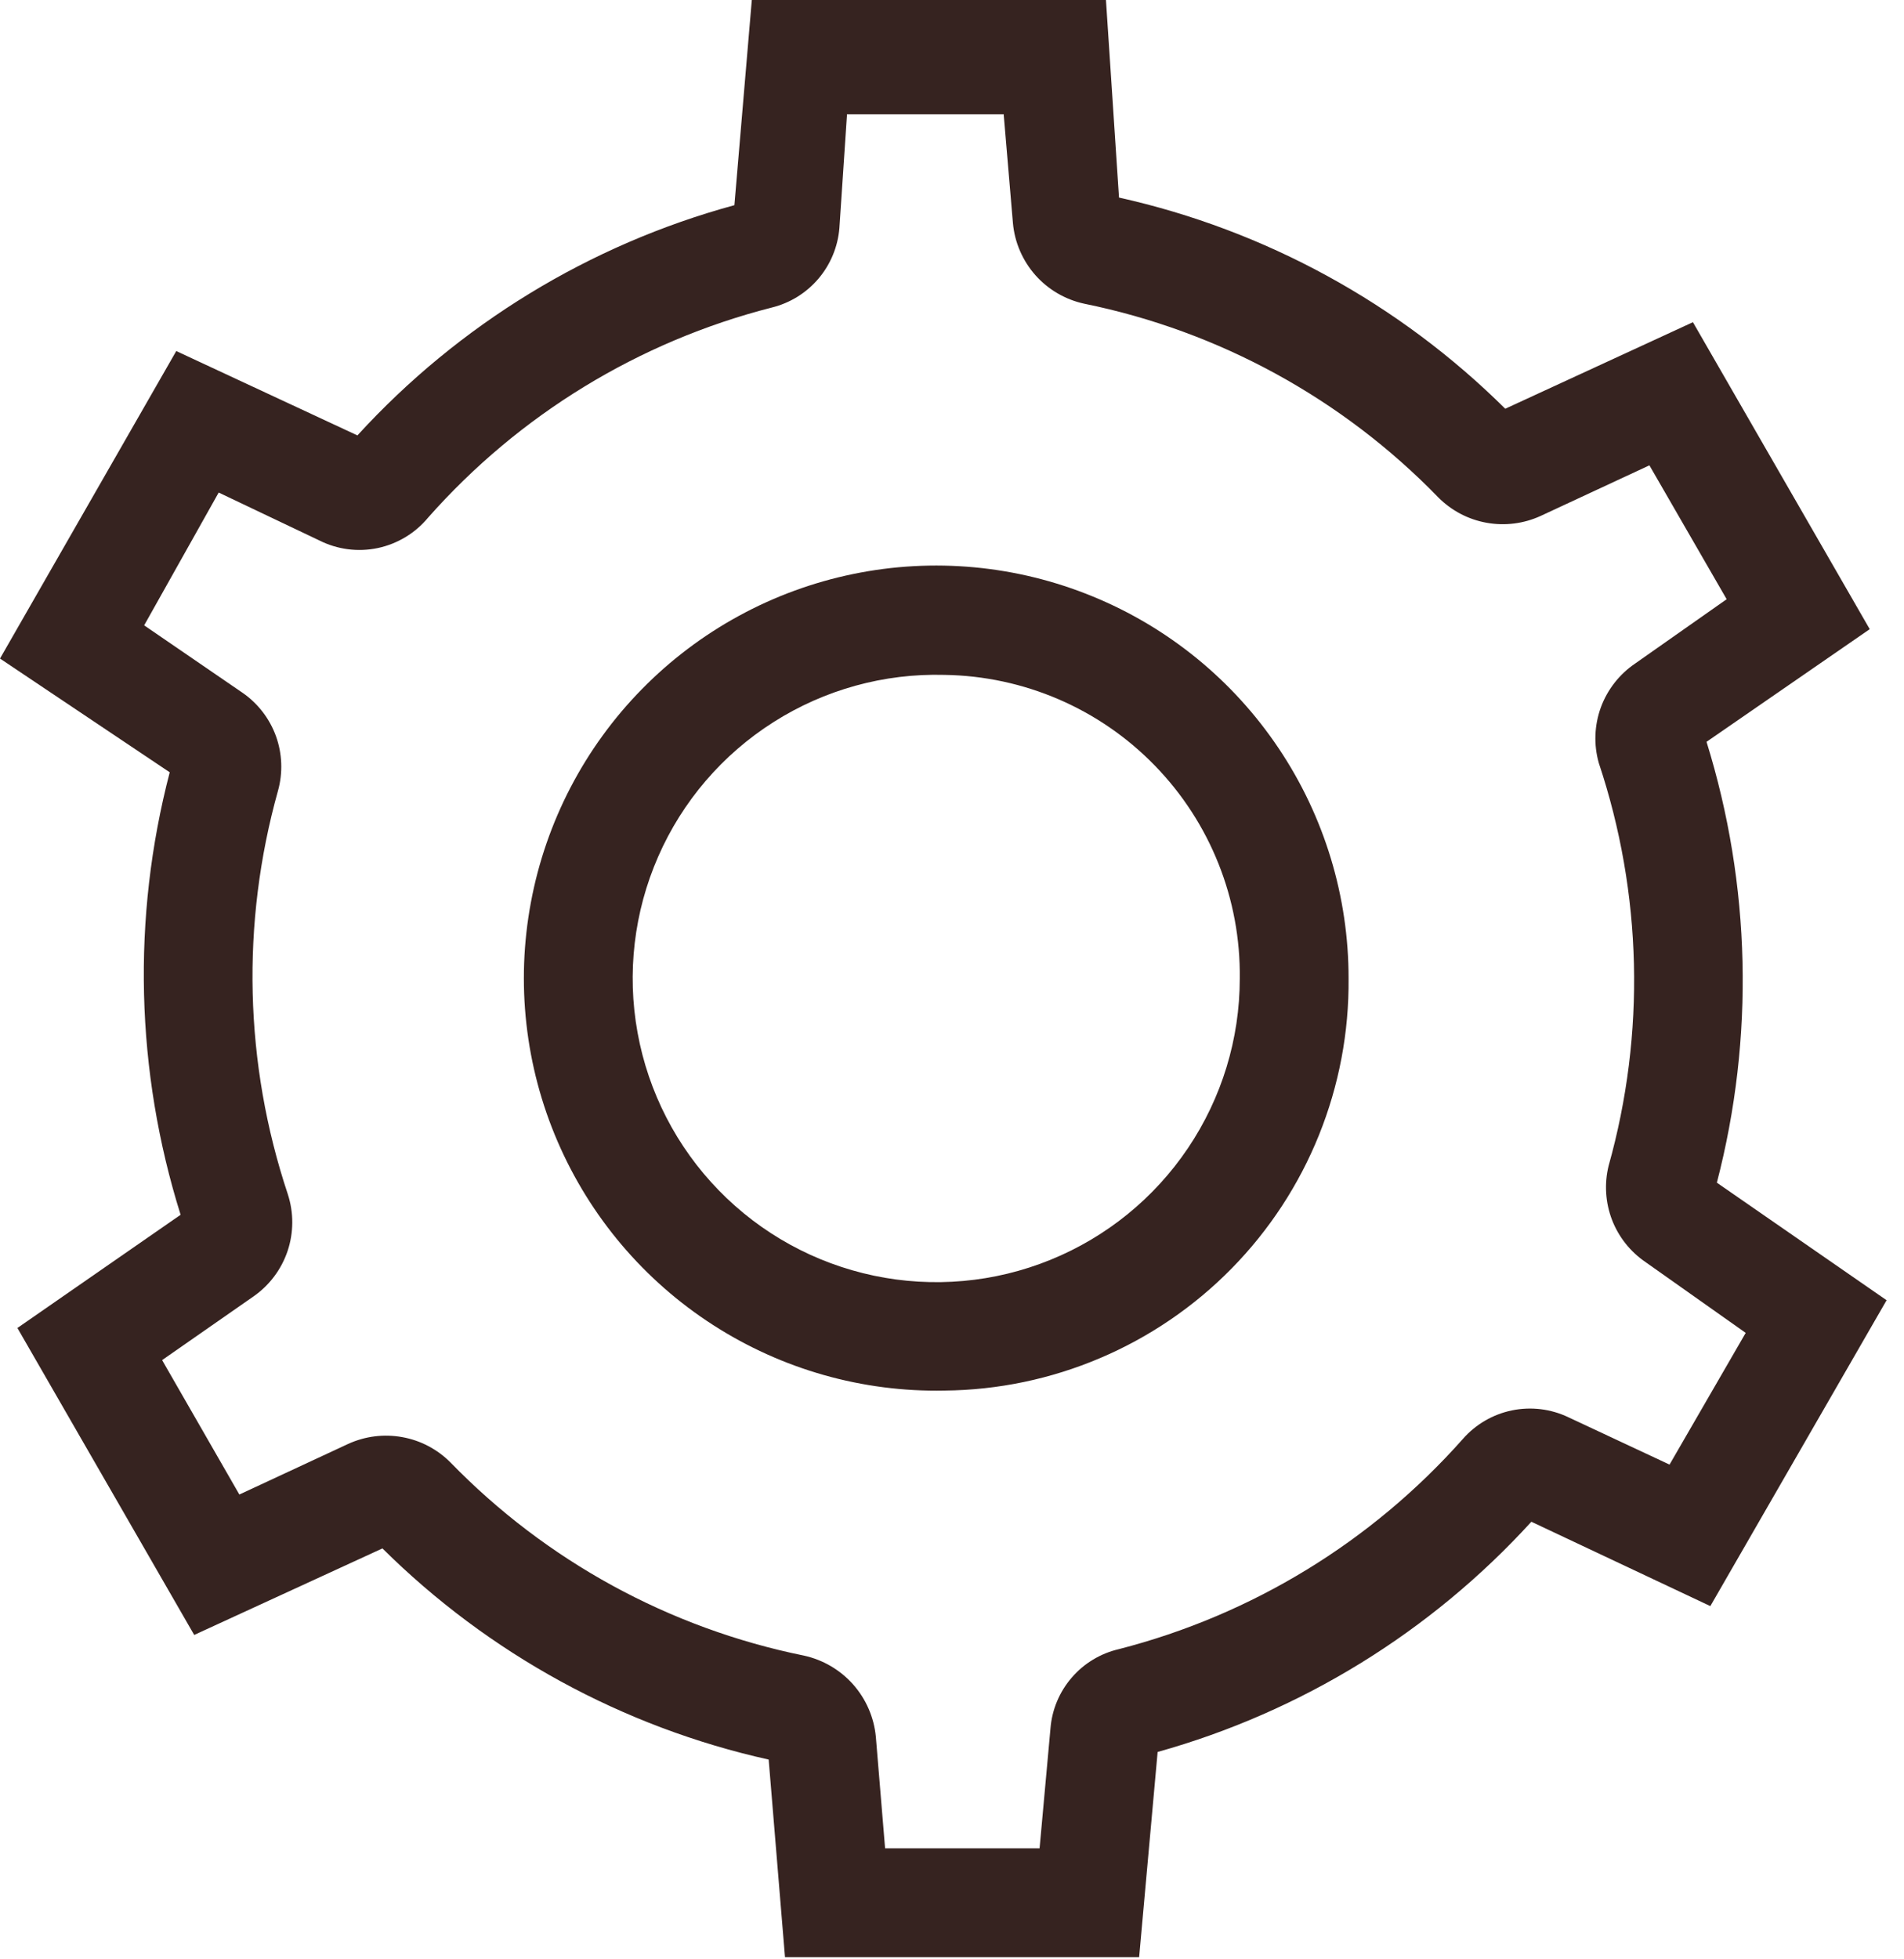 <svg width="35" height="36" viewBox="0 0 35 36" fill="none" xmlns="http://www.w3.org/2000/svg">
<path d="M17.36 25.55C15.854 25.58 14.374 25.16 13.108 24.345C11.841 23.53 10.847 22.357 10.25 20.974C9.653 19.591 9.482 18.062 9.759 16.581C10.035 15.101 10.745 13.736 11.8 12.662C12.855 11.587 14.206 10.851 15.681 10.547C17.156 10.243 18.688 10.386 20.082 10.957C21.476 11.527 22.668 12.5 23.506 13.751C24.345 15.002 24.792 16.474 24.79 17.98C24.799 18.965 24.614 19.942 24.246 20.855C23.878 21.769 23.333 22.601 22.643 23.304C21.953 24.007 21.131 24.567 20.225 24.952C19.318 25.338 18.345 25.541 17.36 25.55ZM17.36 12.4C16.25 12.37 15.157 12.672 14.22 13.267C13.283 13.861 12.544 14.722 12.099 15.739C11.654 16.755 11.521 17.881 11.72 18.974C11.918 20.066 12.437 21.074 13.211 21.869C13.985 22.665 14.979 23.211 16.065 23.439C17.151 23.667 18.281 23.566 19.309 23.148C20.338 22.73 21.218 22.016 21.838 21.095C22.458 20.174 22.79 19.09 22.79 17.98C22.809 16.52 22.247 15.113 21.229 14.067C20.211 13.02 18.82 12.421 17.36 12.4Z" fill="#362320"/>
<path d="M20.94 35.96H14.43L14.13 32.33C11.445 31.732 8.984 30.387 7.03 28.45L3.57 30.04L0.32 24.4L3.32 22.32C2.492 19.683 2.422 16.865 3.12 14.19L0 12.1L3.24 6.45L6.57 8C8.433 5.963 10.836 4.496 13.5 3.77L13.82 0H20.33L20.57 3.63C23.255 4.228 25.716 5.573 27.67 7.51L31.12 5.92L34.37 11.56L31.37 13.63C32.187 16.259 32.253 19.065 31.56 21.73L34.68 23.89L31.44 29.51L28.15 27.96C26.302 29.986 23.921 31.452 21.28 32.19L20.94 35.96ZM16.27 33.96H19.11L19.31 31.76C19.337 31.414 19.474 31.086 19.701 30.824C19.927 30.561 20.232 30.378 20.57 30.3C23.014 29.672 25.215 28.328 26.89 26.44C27.125 26.171 27.443 25.986 27.793 25.914C28.143 25.842 28.507 25.886 28.83 26.04L30.69 26.91L32.09 24.49L30.25 23.19C29.97 23 29.754 22.728 29.632 22.412C29.511 22.095 29.489 21.749 29.57 21.42C30.252 18.991 30.189 16.413 29.39 14.02C29.294 13.683 29.308 13.325 29.428 12.996C29.549 12.668 29.77 12.386 30.06 12.19L31.74 11.01L30.32 8.55L28.32 9.48C28.009 9.622 27.663 9.666 27.327 9.605C26.99 9.545 26.681 9.382 26.44 9.14C24.678 7.325 22.409 6.084 19.93 5.58C19.583 5.505 19.268 5.321 19.032 5.055C18.797 4.788 18.652 4.454 18.62 4.1L18.45 2.1H15.57L15.43 4.19C15.402 4.533 15.268 4.858 15.045 5.12C14.823 5.382 14.524 5.567 14.19 5.65C11.744 6.274 9.542 7.619 7.87 9.51C7.633 9.796 7.307 9.993 6.943 10.07C6.58 10.146 6.202 10.097 5.87 9.93L4.02 9.05L2.65 11.49L4.46 12.73C4.742 12.925 4.956 13.204 5.073 13.526C5.189 13.849 5.202 14.2 5.11 14.53C4.429 16.963 4.491 19.543 5.29 21.94C5.401 22.279 5.4 22.646 5.287 22.984C5.173 23.323 4.953 23.616 4.66 23.82L2.98 24.99L4.4 27.46L6.4 26.53C6.711 26.388 7.057 26.344 7.393 26.405C7.73 26.465 8.039 26.628 8.28 26.87C10.04 28.68 12.306 29.918 14.78 30.42C15.129 30.497 15.445 30.682 15.683 30.95C15.92 31.218 16.066 31.554 16.1 31.91L16.27 33.96Z" fill="#362320"/>
</svg>
